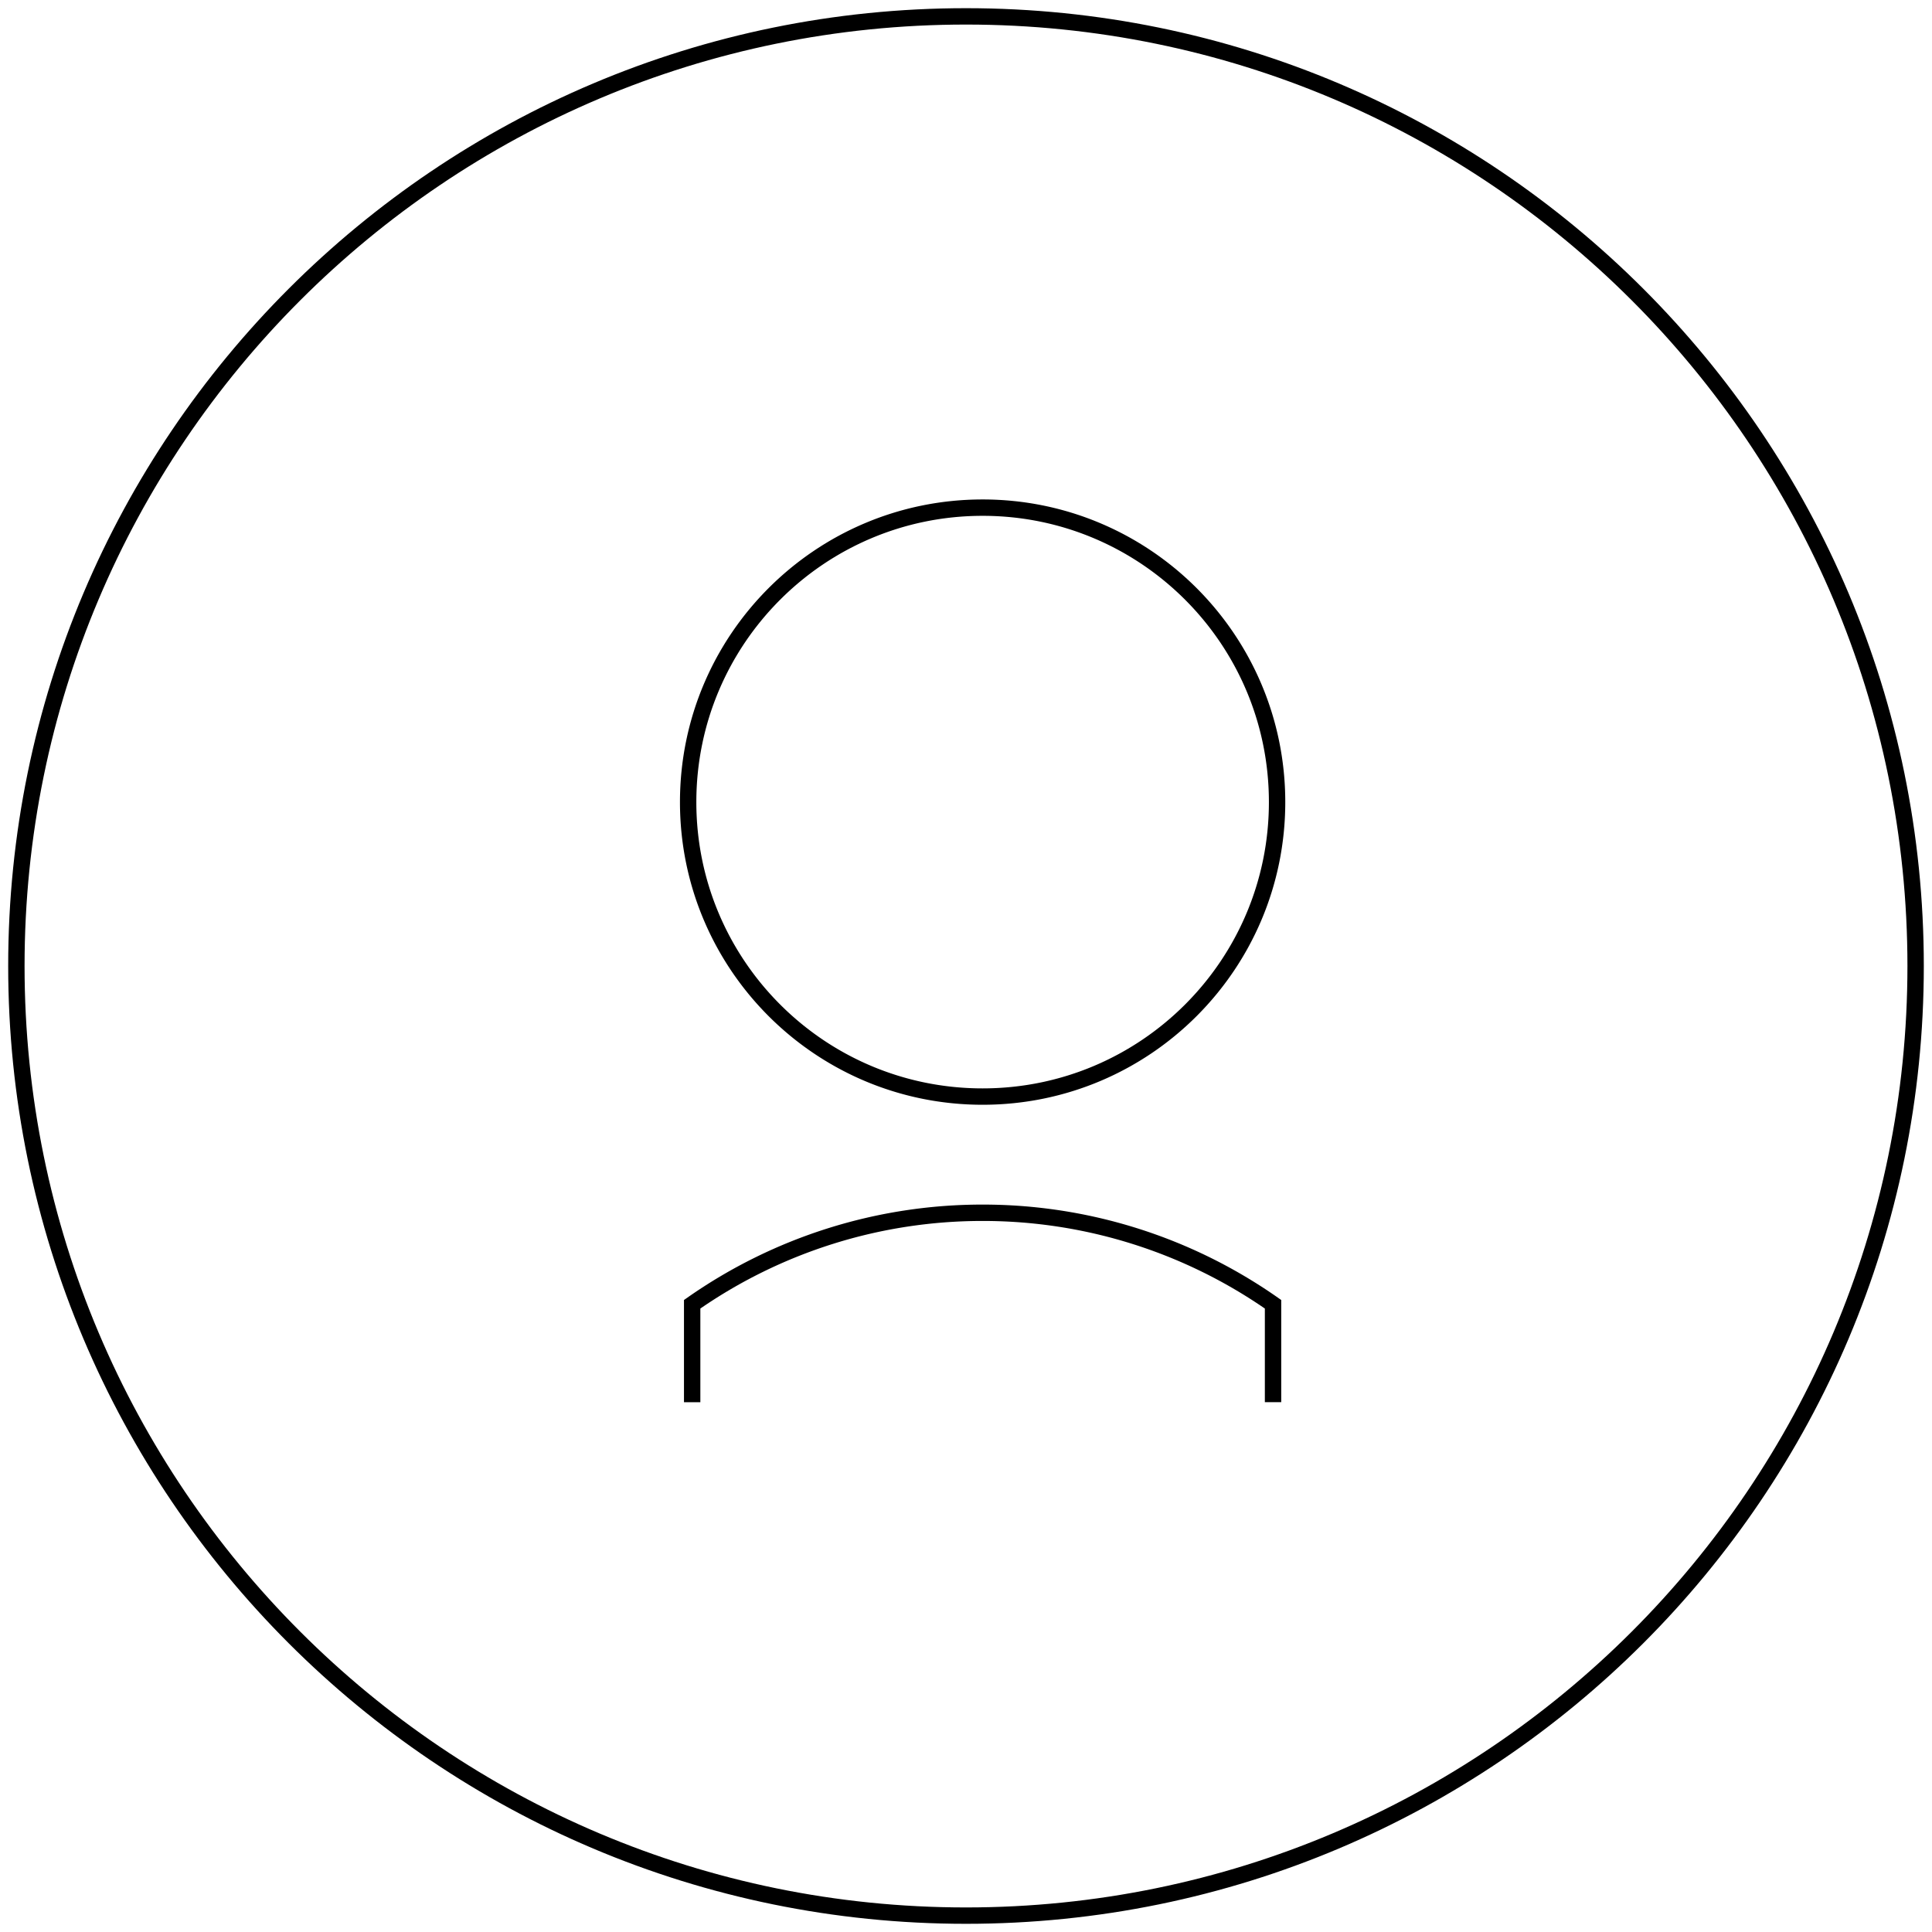 <svg width="118" height="118" fill="none" xmlns="http://www.w3.org/2000/svg"><path d="M59 1C26.967 1 1 26.967 1 59s25.967 58 58 58c32.032 0 58-25.967 58-58S91.032 1 59 1" stroke="#000"/><path d="M60.015 31.005c-9.933 0-17.985 8.052-17.985 17.985s8.052 17.985 17.985 17.985S78 58.923 78 48.99s-8.052-17.985-17.985-17.985M77.753 85.641V79.66a30.869 30.869 0 00-17.738-5.588 30.872 30.872 0 00-17.74 5.588v5.982" stroke="#000"/></svg>